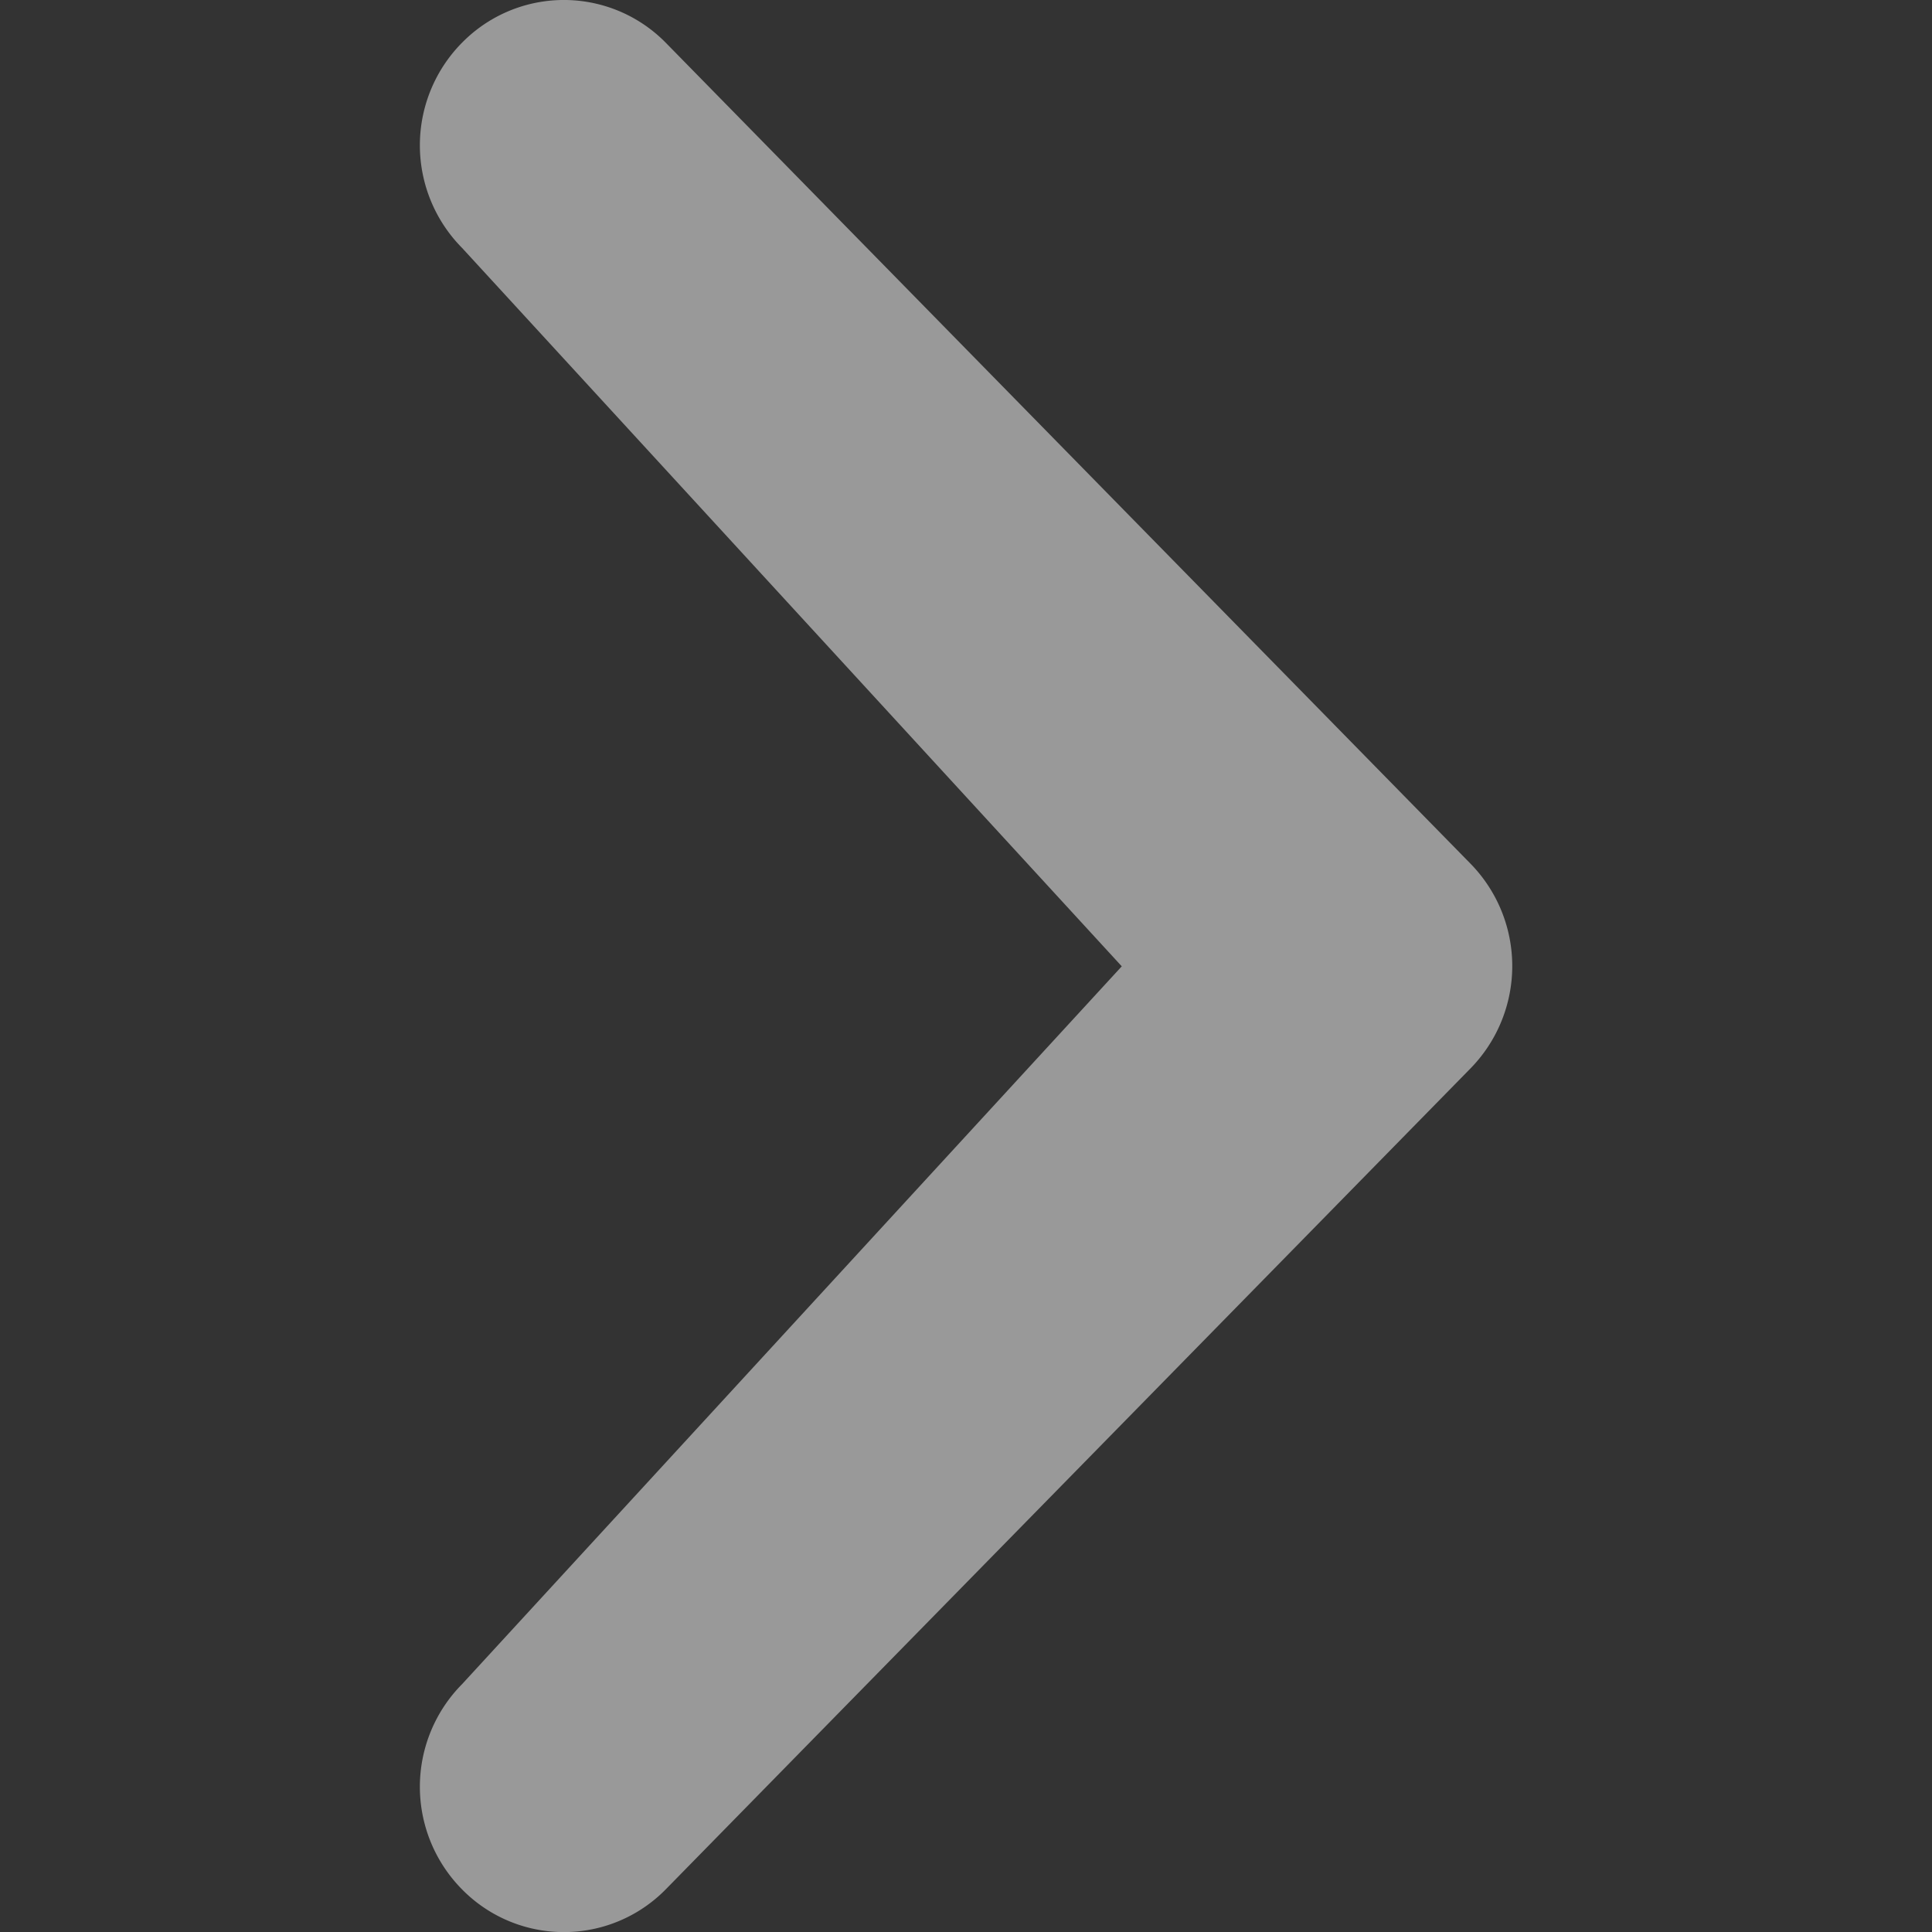 <svg id="SvgjsSvg1001" width="288" height="288" xmlns="http://www.w3.org/2000/svg" version="1.1" xmlns:xlink="http://www.w3.org/1999/xlink" xmlns:svgjs="http://svgjs.com/svgjs"><rect width="100%" height="100%" fill="#333333" stroke="none"/><defs id="SvgjsDefs1002"></defs><g id="SvgjsG1008" transform="matrix(1,0,0,1,0,0)"><svg xmlns="http://www.w3.org/2000/svg" width="288" height="288" viewBox="0 0 13.563 23.994"><path d="M16.374,17.4,8.182,8.479a1.812,1.812,0,0,1,0-2.551,1.773,1.773,0,0,1,2.527,0L20.7,16.12a1.818,1.818,0,0,1,0,2.553L10.709,28.865a1.773,1.773,0,0,1-2.527,0,1.812,1.812,0,0,1,0-2.551Z" data-name="Path 3852" opacity=".5" transform="translate(-7.658 -5.399)" fill="#ffffff" class="color000 svgShape"></path></svg></g></svg>
